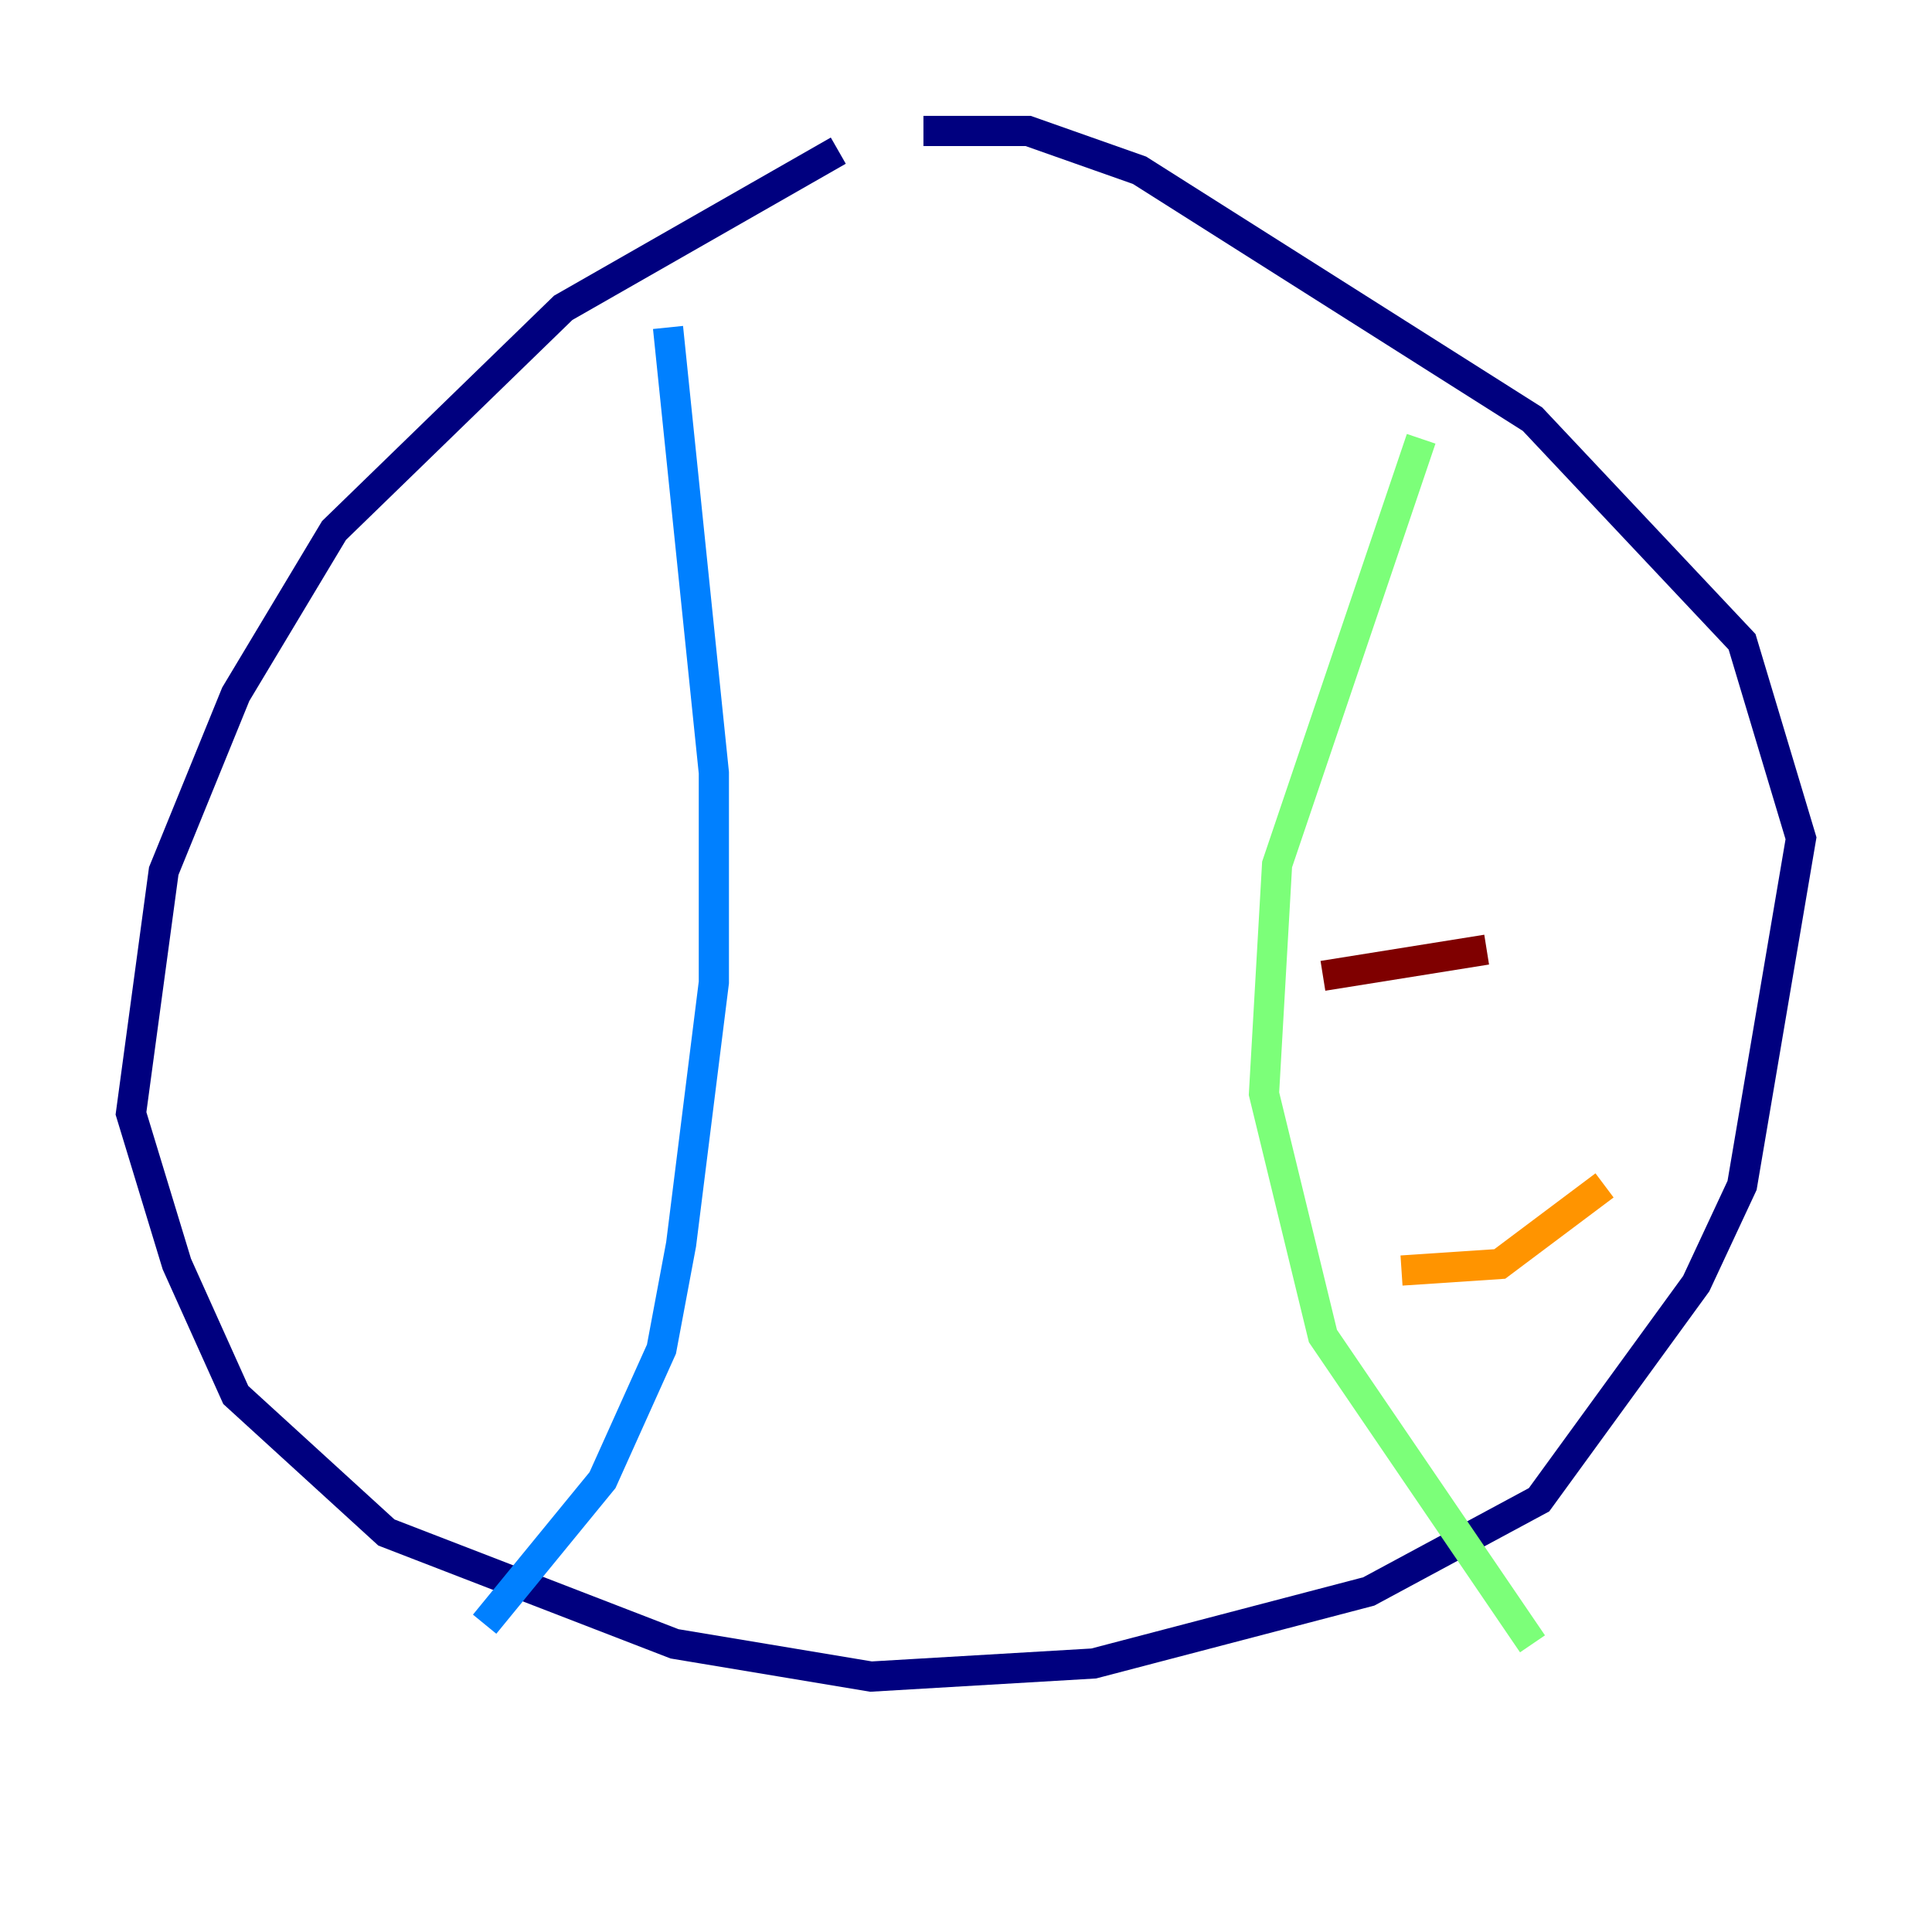 <?xml version="1.0" encoding="utf-8" ?>
<svg baseProfile="tiny" height="128" version="1.2" viewBox="0,0,128,128" width="128" xmlns="http://www.w3.org/2000/svg" xmlns:ev="http://www.w3.org/2001/xml-events" xmlns:xlink="http://www.w3.org/1999/xlink"><defs /><polyline fill="none" points="55.539,9.98 37.315,20.393 22.129,35.146 15.62,45.993 10.848,57.709 8.678,73.763 11.715,83.742 15.62,92.42 25.6,101.532 44.691,108.909 57.709,111.078 72.461,110.21 90.685,105.437 101.966,99.363 112.38,85.044 115.417,78.536 119.322,55.539 115.417,42.522 101.532,27.77 75.498,11.281 68.122,8.678 61.18,8.678" stroke="#00007f" stroke-width="2" /><polyline fill="none" points="44.258,21.695 47.295,51.2 47.295,65.085 45.125,82.441 43.824,89.383 39.919,98.061 32.108,107.607" stroke="#0080ff" stroke-width="2" /><polyline fill="none" points="94.156,29.071 84.61,57.275 83.742,72.461 87.647,88.515 101.532,108.909" stroke="#7cff79" stroke-width="2" /><polyline fill="none" points="92.854,84.176 99.363,83.742 106.305,78.536" stroke="#ff9400" stroke-width="2" /><polyline fill="none" points="87.647,64.651 98.495,62.915" stroke="#7f0000" stroke-width="2" /></svg>